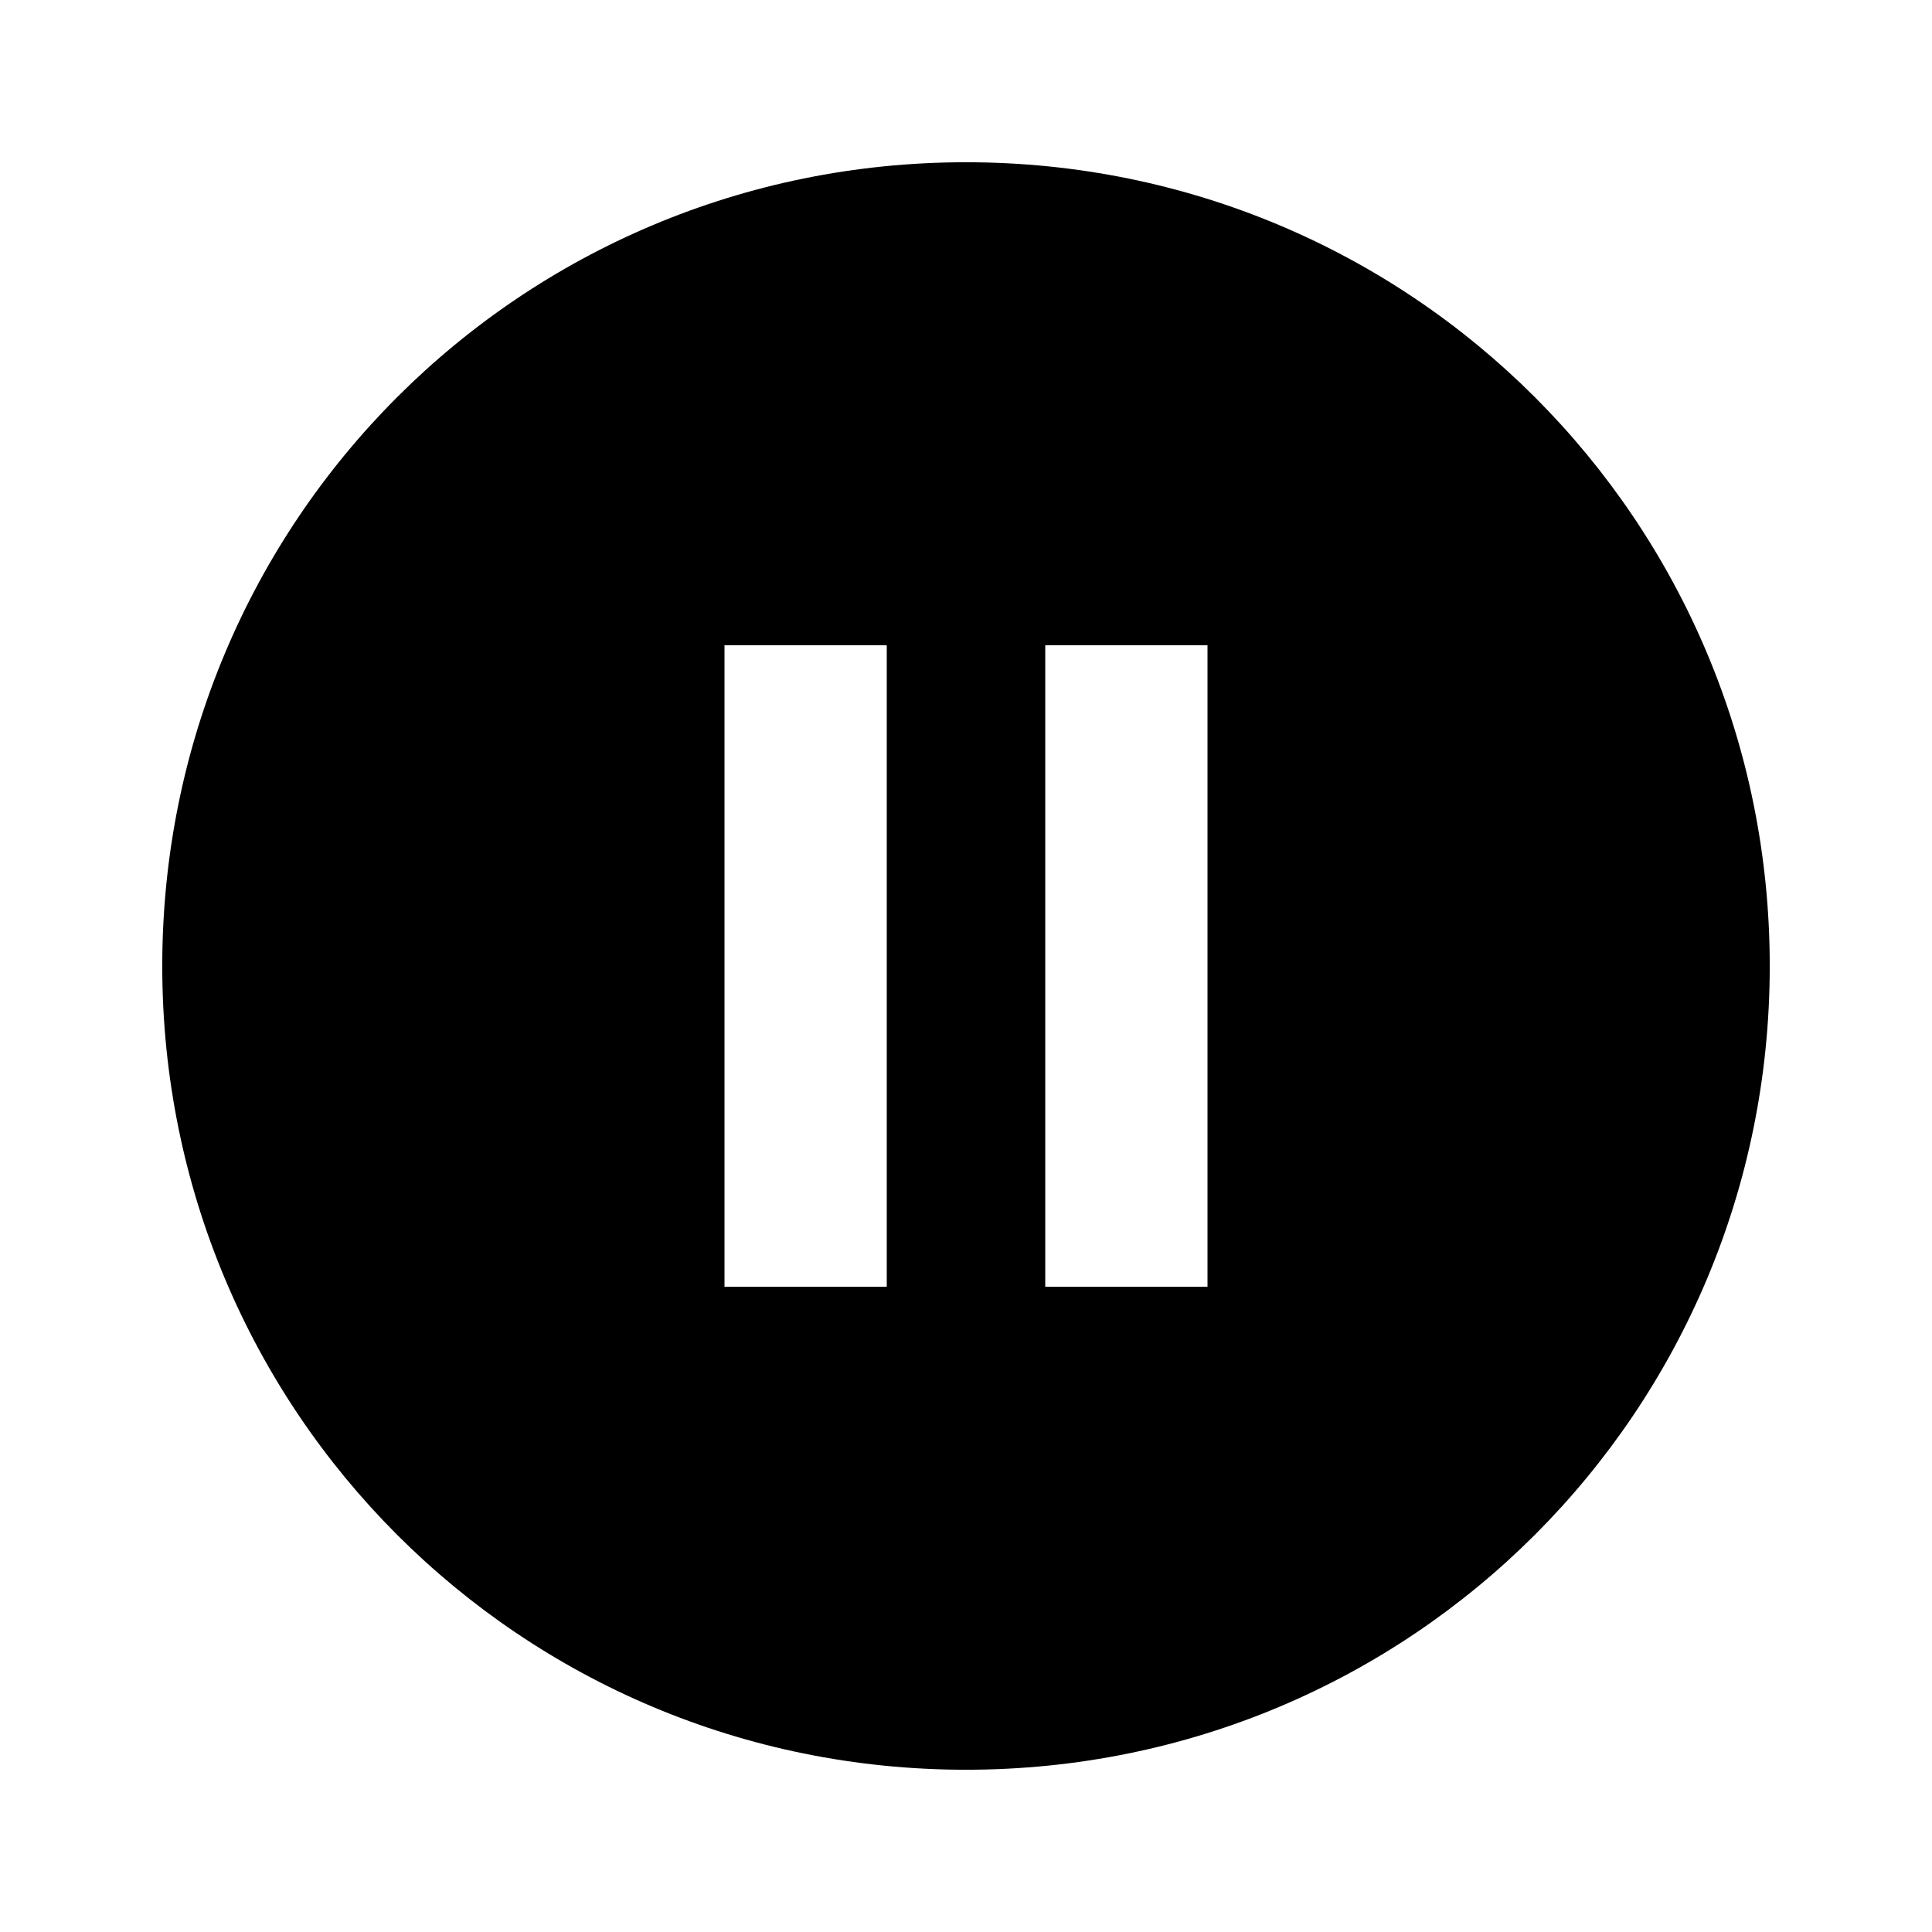 <svg height="1000" width="1000" xmlns="http://www.w3.org/2000/svg"><path d="M625.002 666.015V333.983h-83.985v332.032h83.985zm-166.016 0V333.983H375v332.032h83.985zM500 83.982c230.47 0 416.017 185.547 416.017 416.017S730.471 916.015 500.001 916.015 83.985 730.468 83.985 500 269.532 83.982 500 83.982z"/></svg>